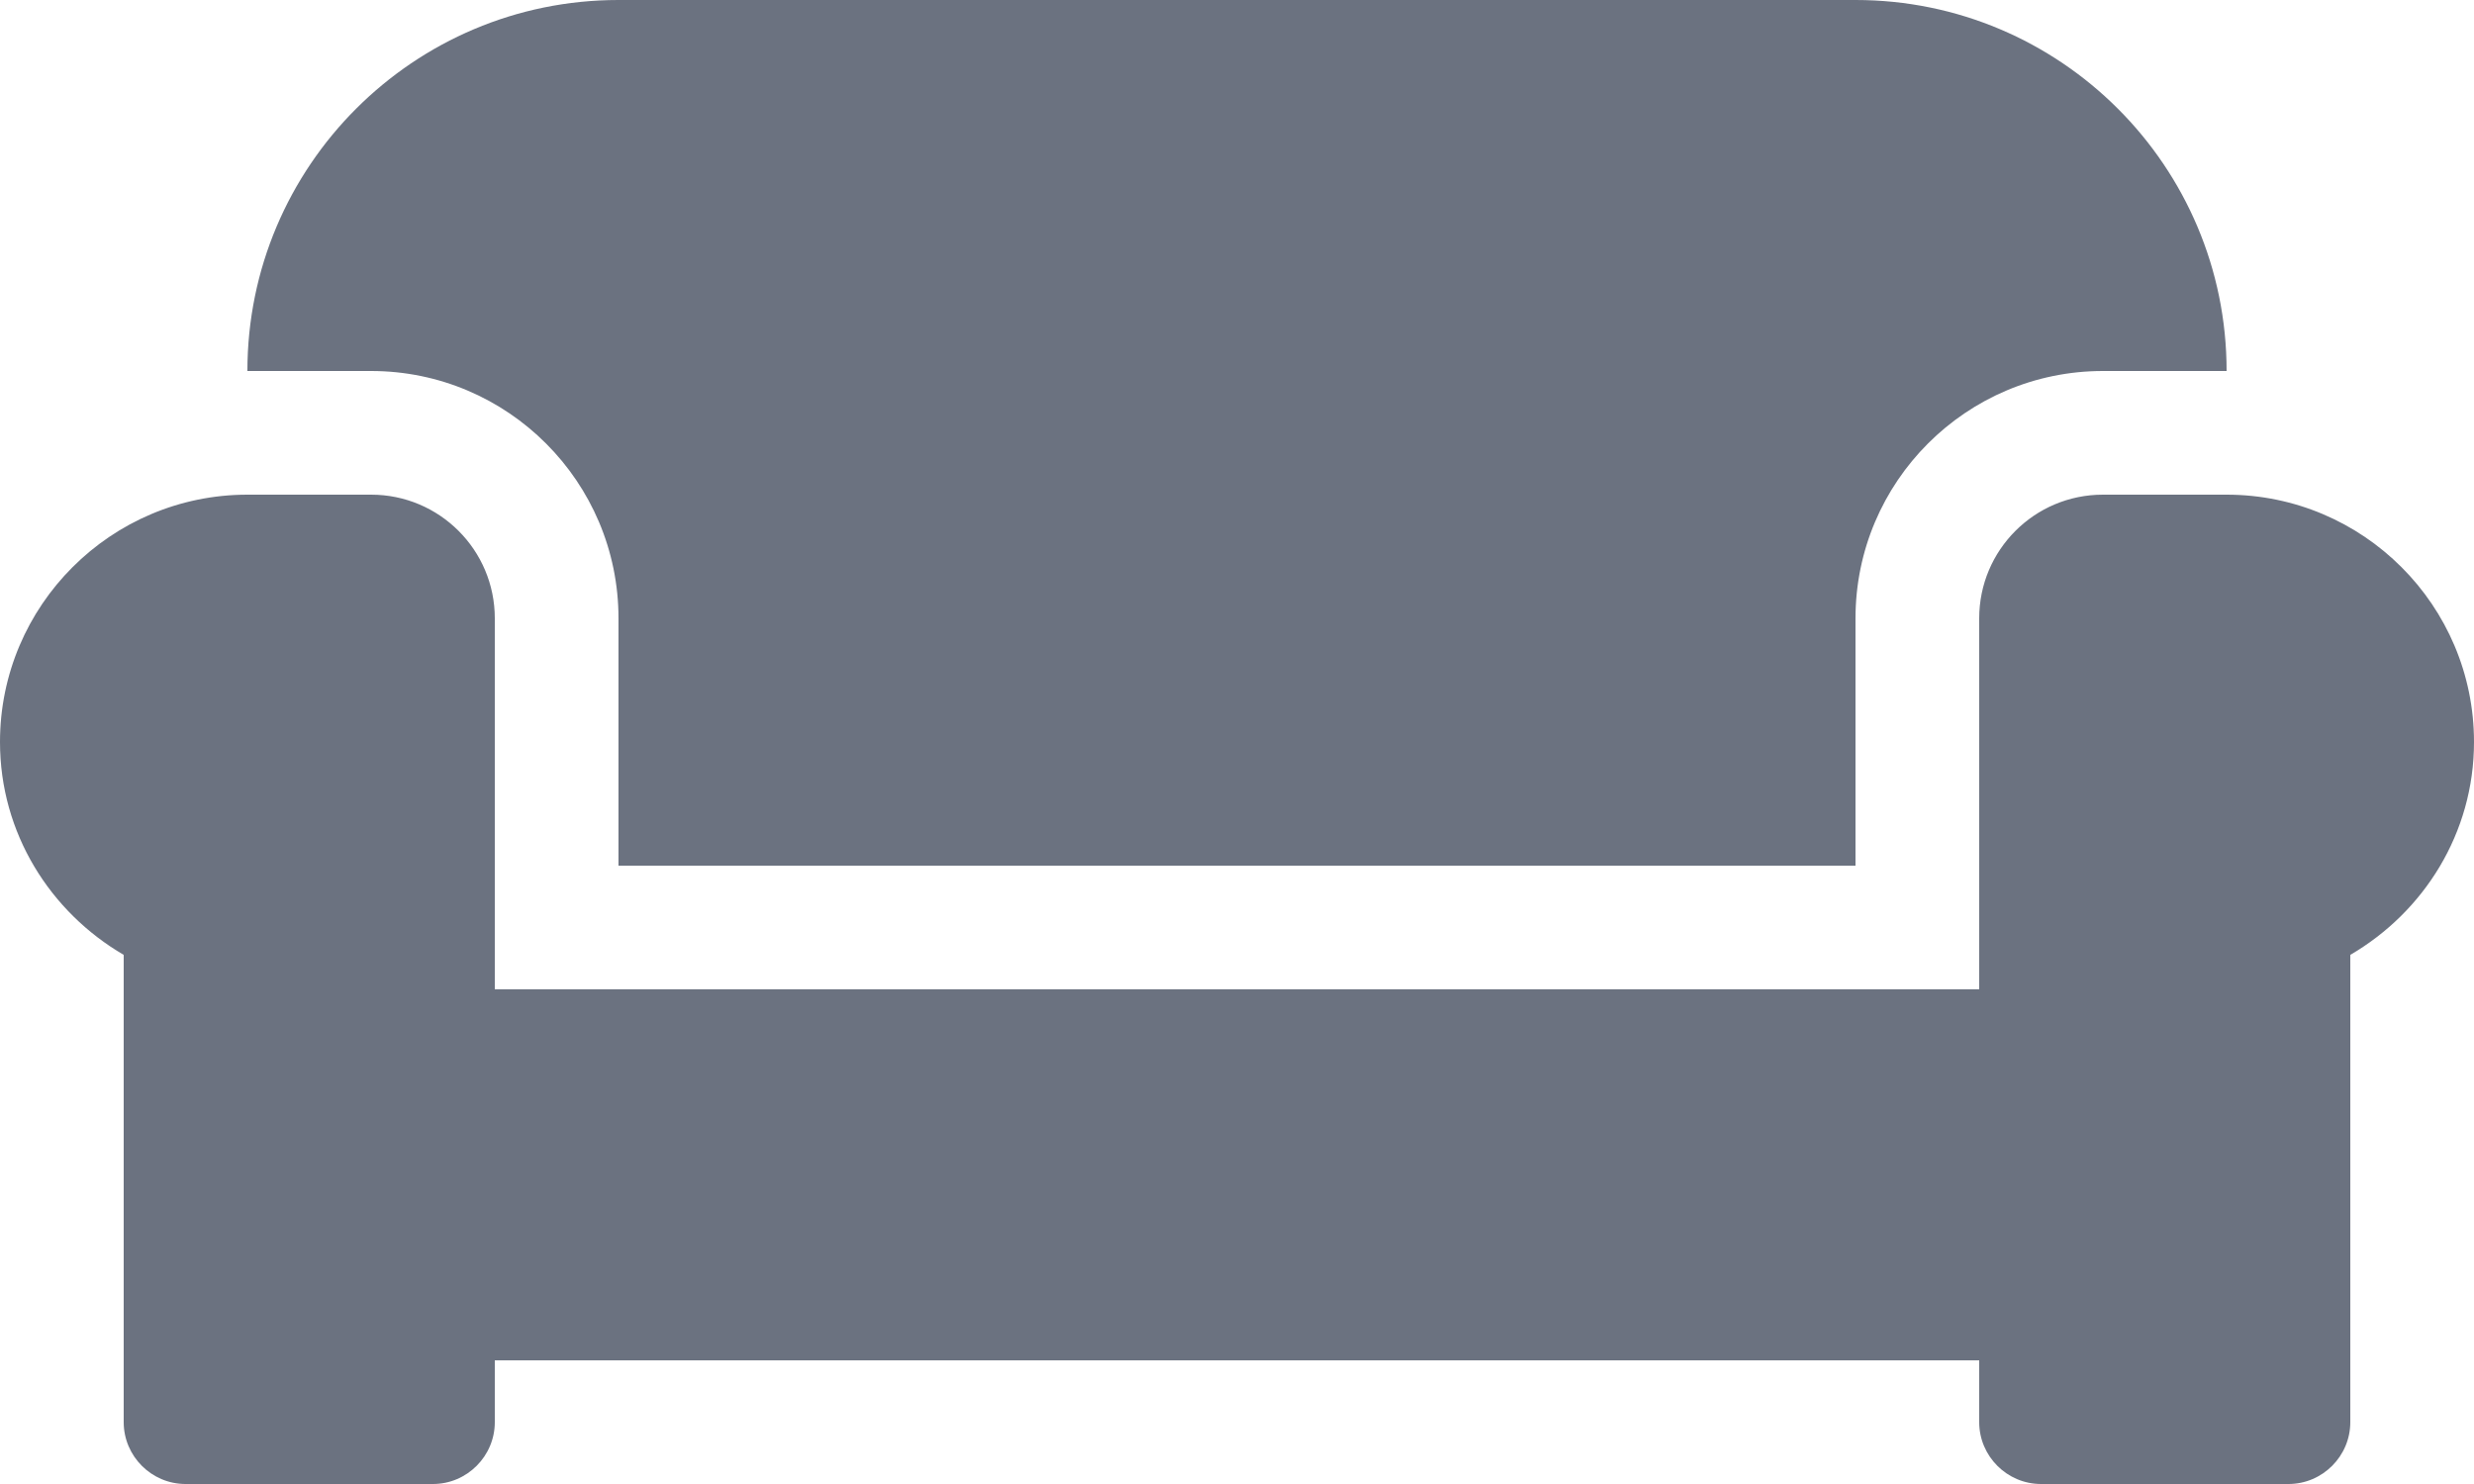 <?xml version="1.0" encoding="utf-8" ?>
<svg xmlns="http://www.w3.org/2000/svg" xmlns:xlink="http://www.w3.org/1999/xlink" width="16" height="9.6" viewBox="0 0 16 9.6">
	<path transform="matrix(1 0 0 1 0 -3.2)" d="M4 7.2L4 8.8L12 8.8L12 7.2C12 6.317 12.717 5.6 13.6 5.6L14.4 5.6C14.4 4.275 13.325 3.2 12 3.2L4 3.2C2.675 3.2 1.6 4.275 1.6 5.6L2.4 5.6C3.283 5.6 4 6.317 4 7.2M14.4 6.4L13.6 6.4C13.158 6.4 12.8 6.758 12.8 7.2L12.8 9.6L3.2 9.6L3.2 7.2C3.2 6.758 2.842 6.4 2.4 6.4L1.6 6.4C0.718 6.4 0 7.117 0 8C0 8.59 0.325 9.1 0.8 9.377L0.8 12.4C0.8 12.62 0.98 12.8 1.2 12.8L2.8 12.8C3.02 12.8 3.2 12.62 3.2 12.4L3.2 12L12.8 12L12.8 12.4C12.8 12.62 12.98 12.8 13.2 12.8L14.8 12.8C15.02 12.8 15.2 12.62 15.2 12.4L15.2 9.377C15.675 9.1 16 8.59 16 8C16 7.117 15.283 6.4 14.4 6.4" fill-rule="nonzero" fill="rgb(107, 114, 128)"/>
</svg>
